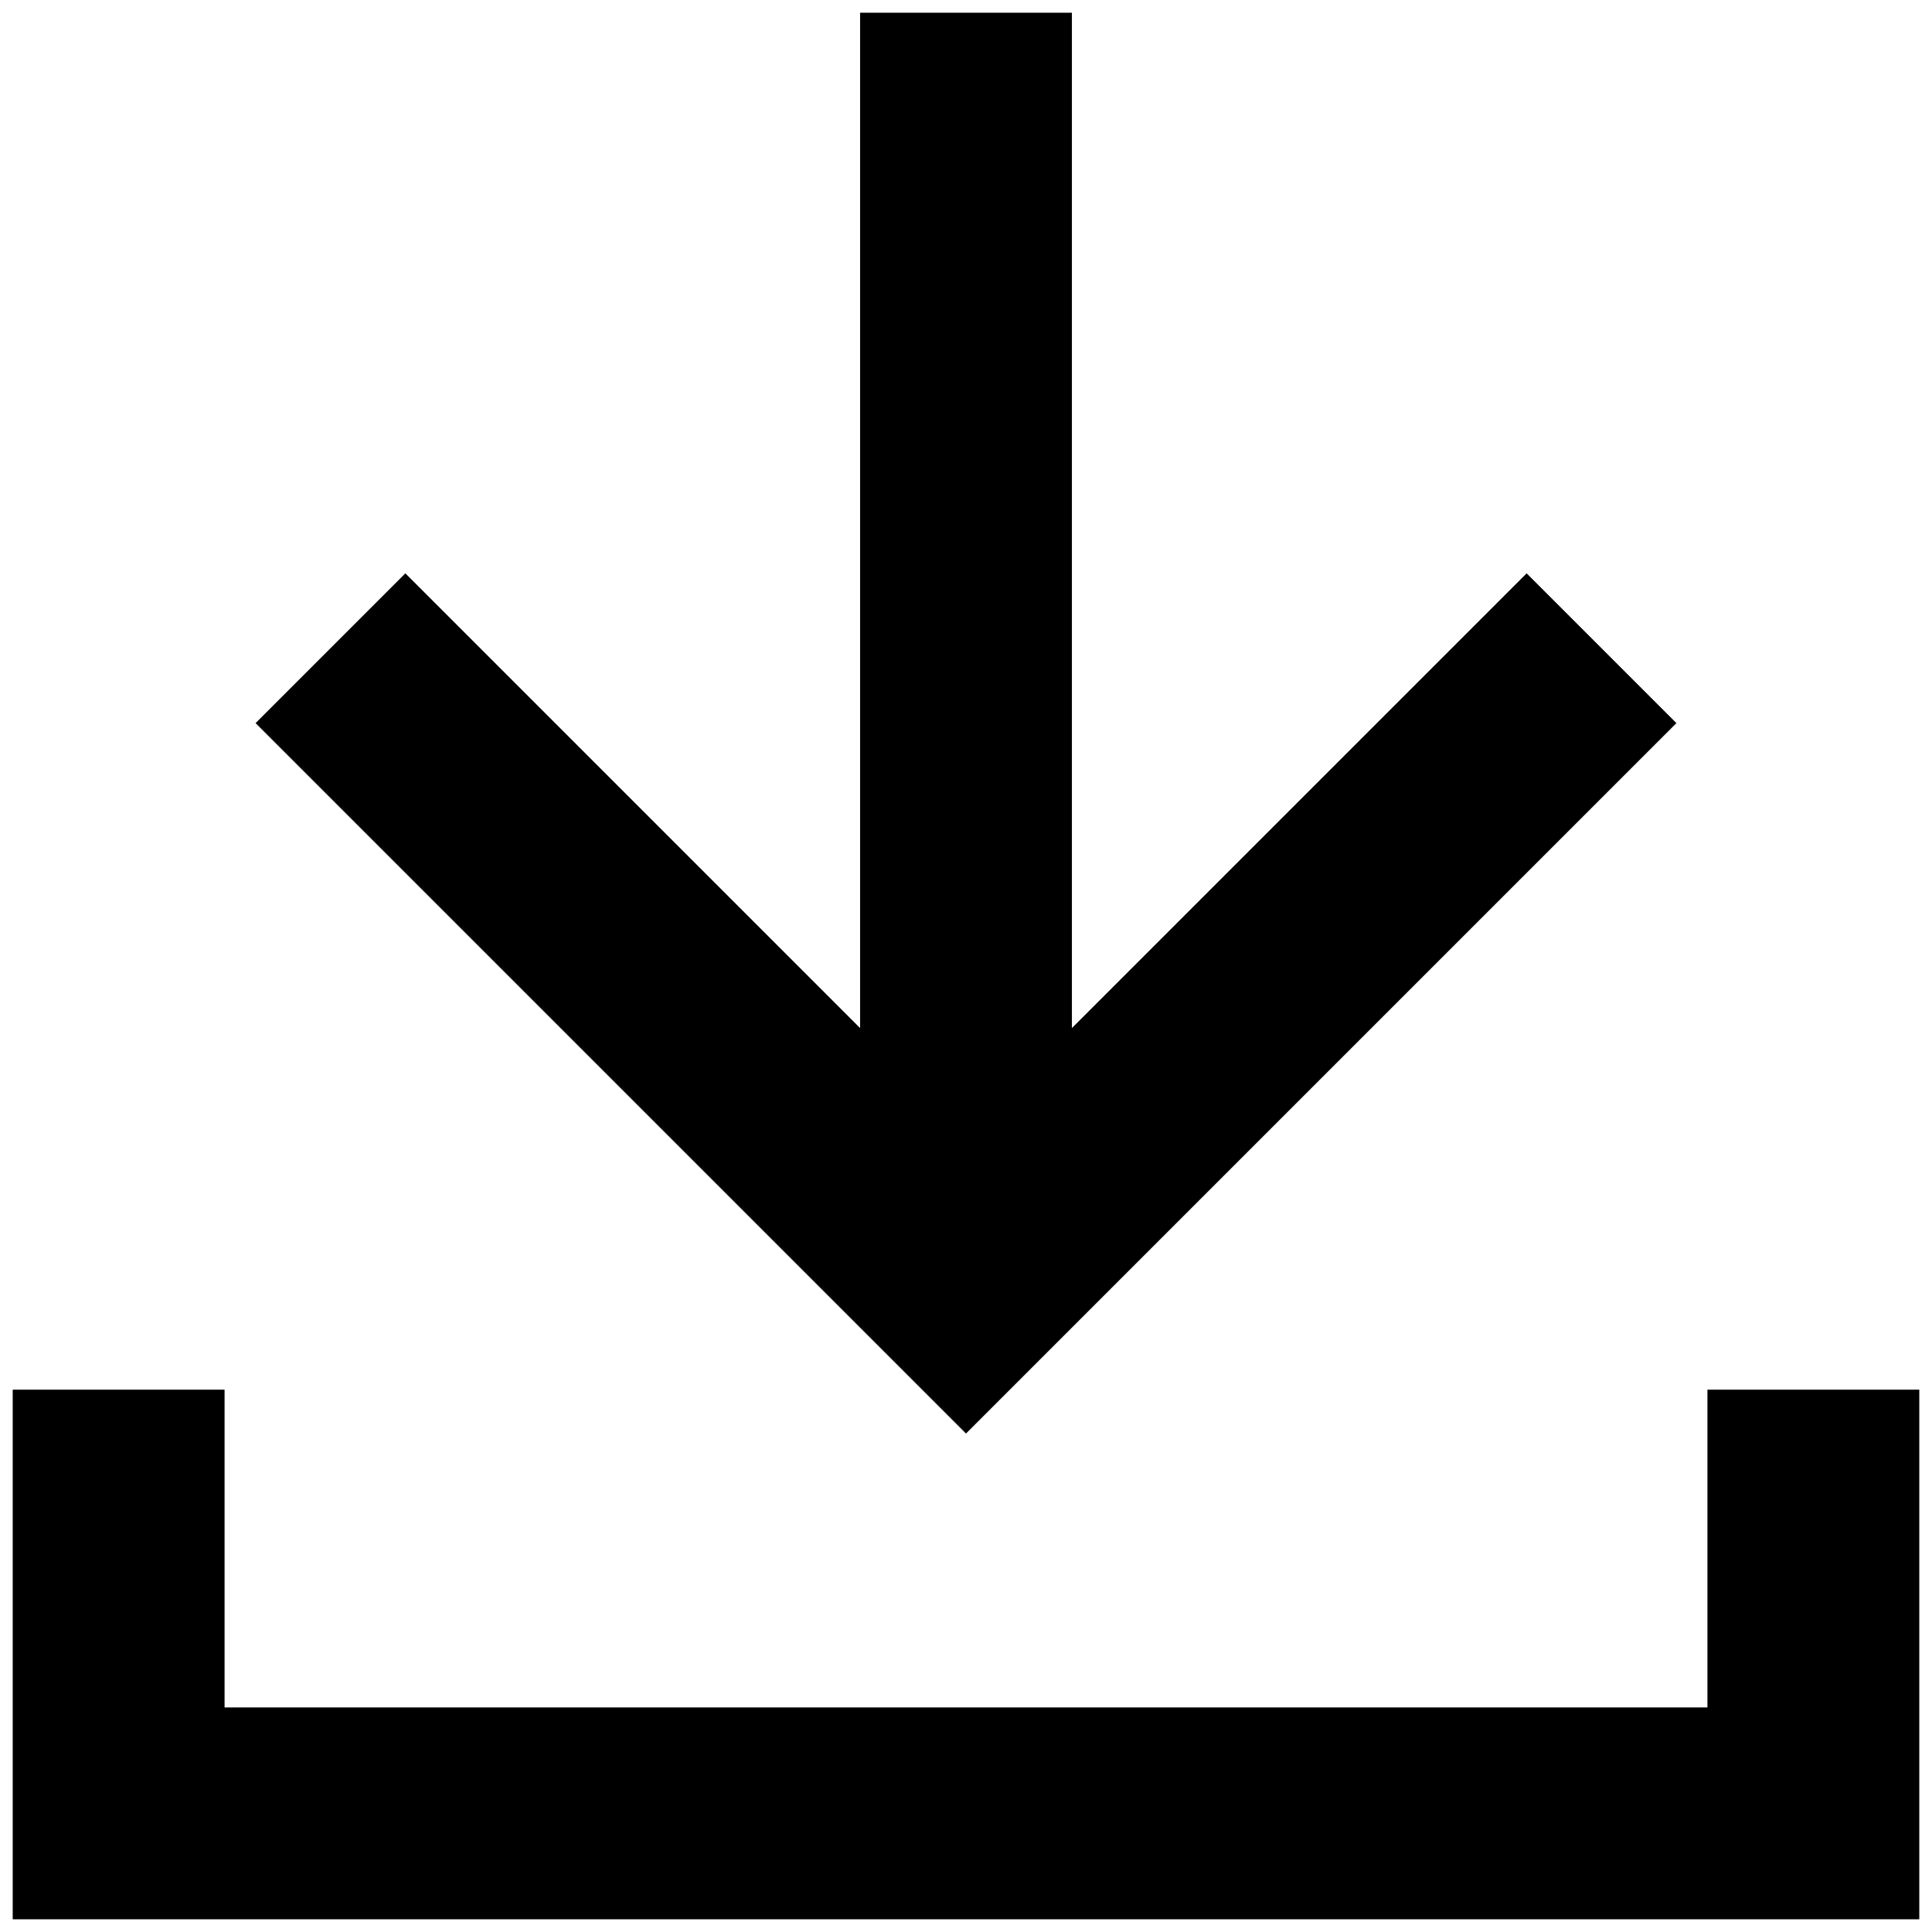 <svg width="38" height="38" viewBox="0 0 38 38" fill="none" xmlns="http://www.w3.org/2000/svg">
<path d="M33.583 27.333V33.583H4.417V27.333H0.25V37.75H37.75V27.333H33.583Z" fill="black"/>
<path d="M32.973 14.223L30.027 11.277L21.083 20.221V0.25H16.917V20.221L7.973 11.277L5.027 14.223L19 28.196L32.973 14.223Z" fill="black"/>
</svg>
